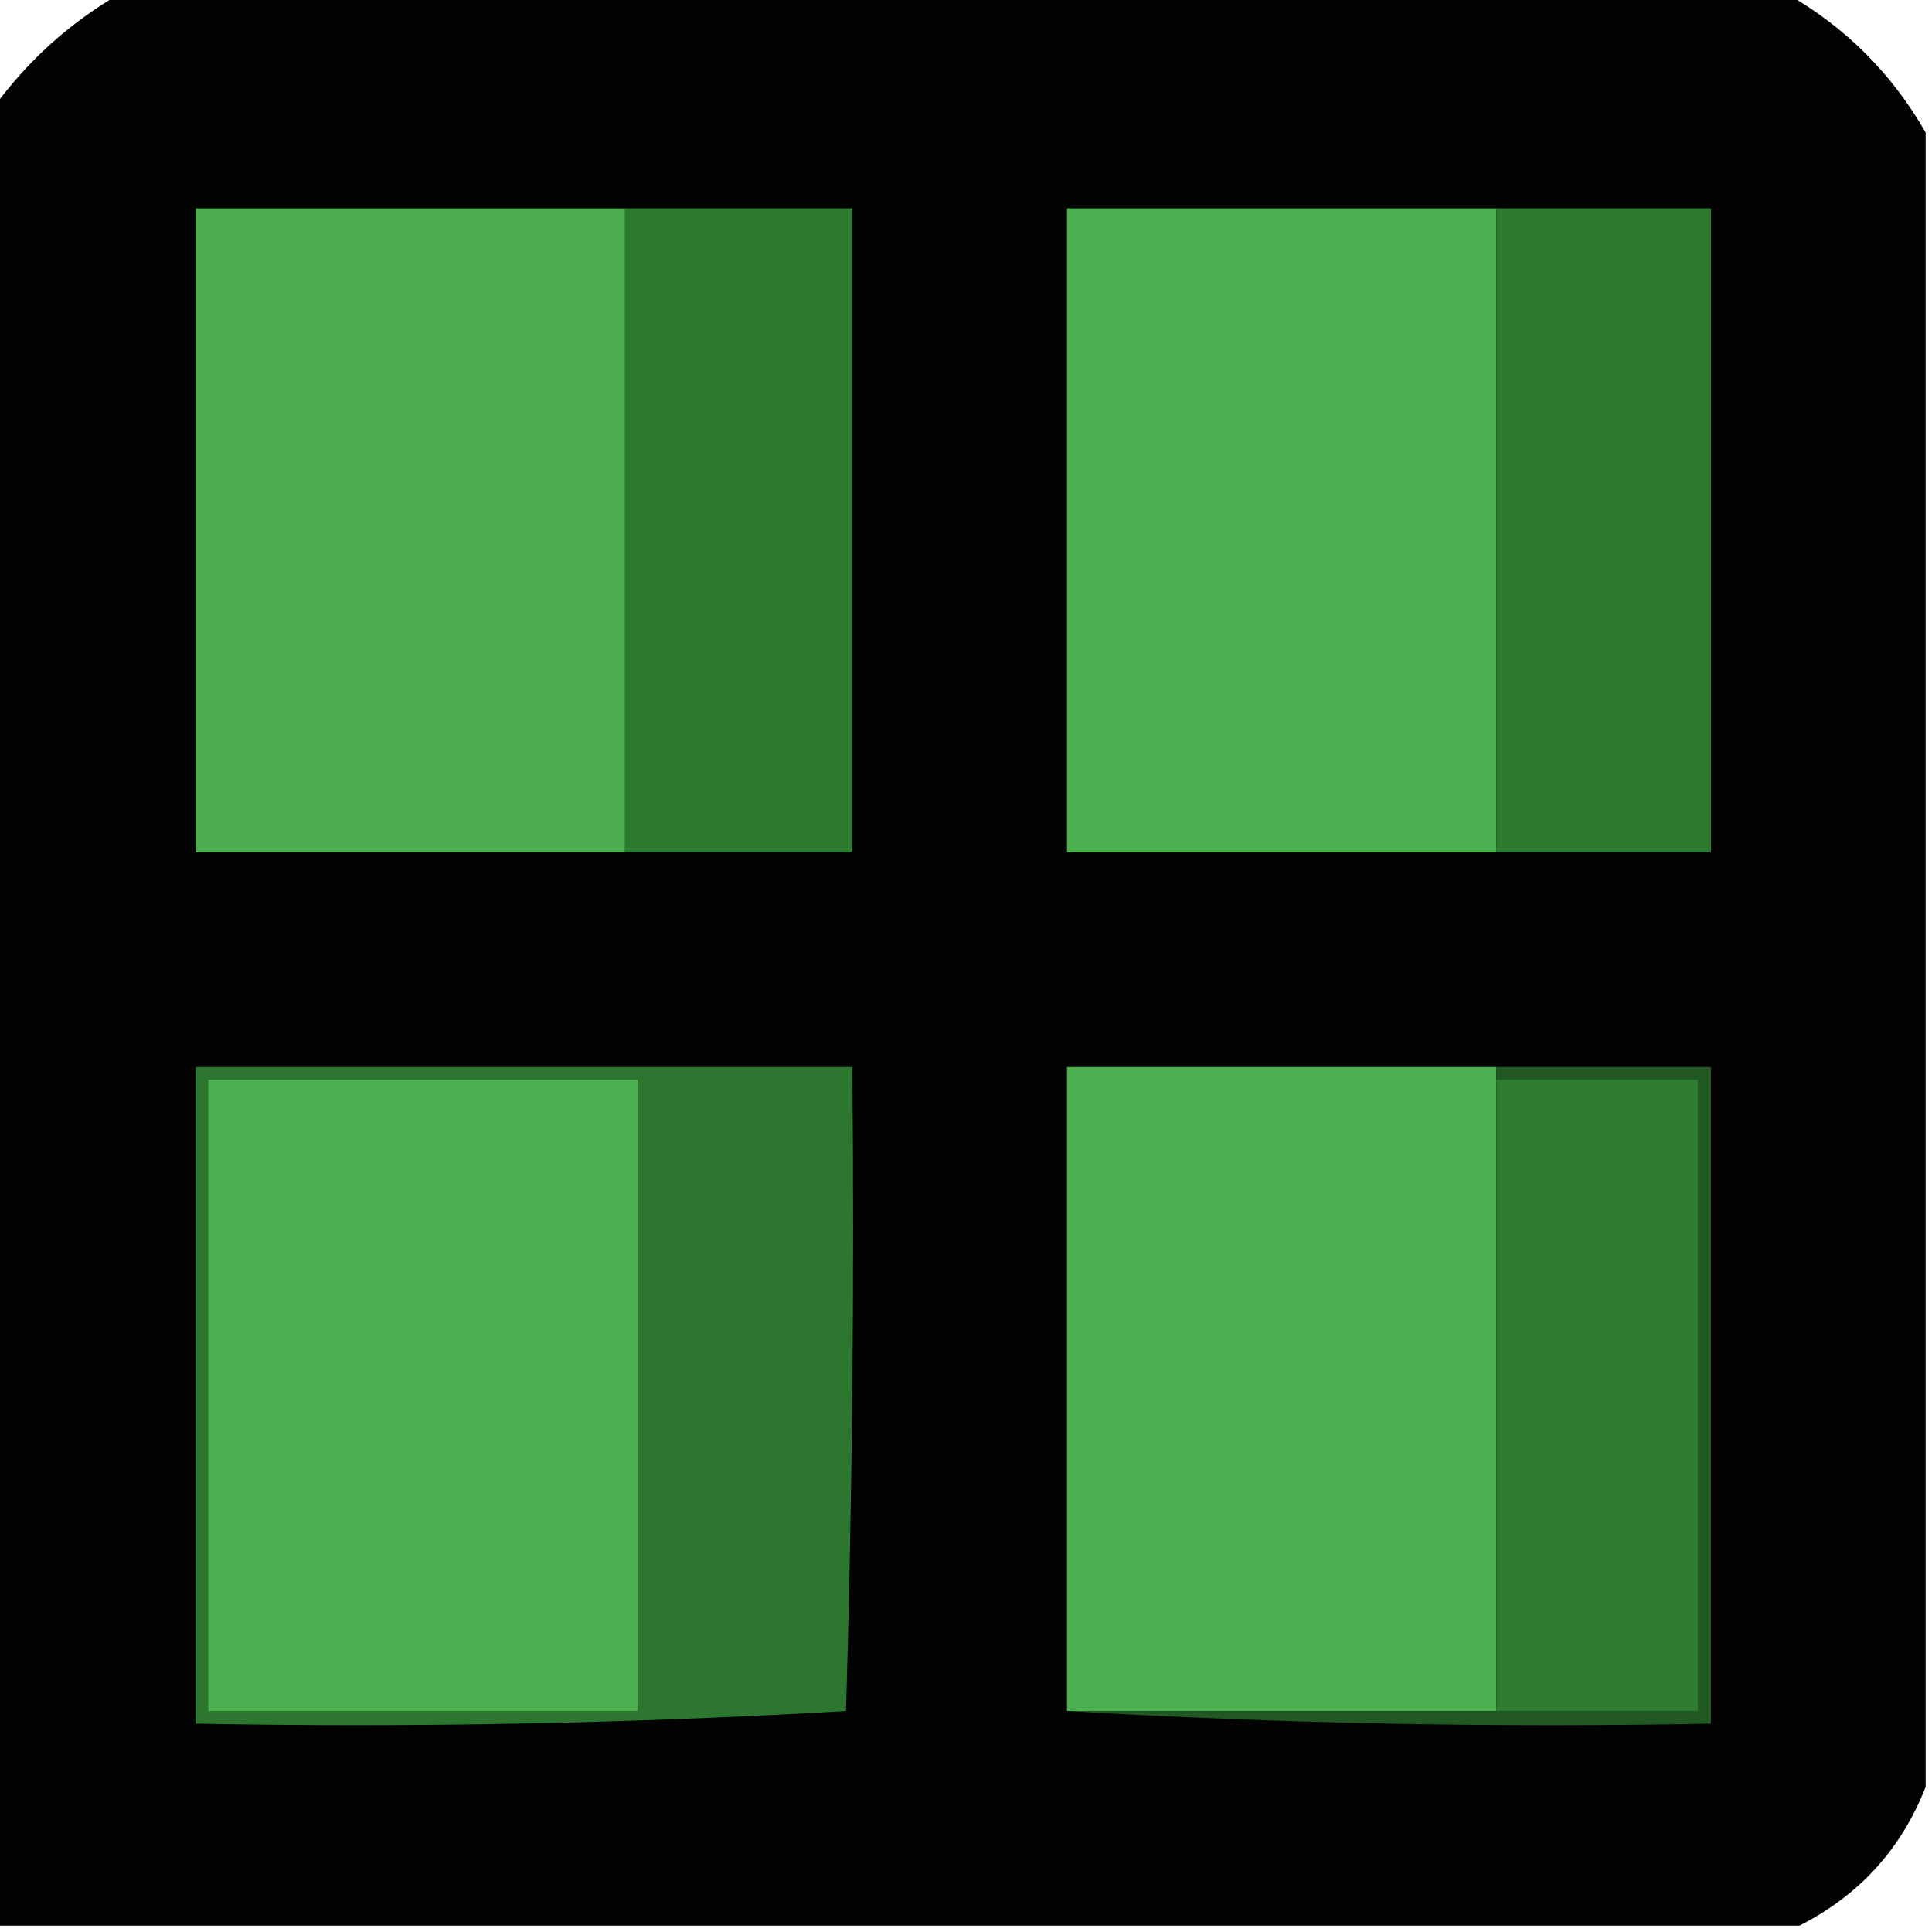 <?xml version="1.0" encoding="UTF-8"?>
<!DOCTYPE svg PUBLIC "-//W3C//DTD SVG 1.1//EN" "http://www.w3.org/Graphics/SVG/1.1/DTD/svg11.dtd">
<svg xmlns="http://www.w3.org/2000/svg" version="1.1" width="153px" height="153px" style="shape-rendering:geometricPrecision; text-rendering:geometricPrecision; image-rendering:optimizeQuality; fill-rule:evenodd; clip-rule:evenodd" xmlns:xlink="http://www.w3.org/1999/xlink">
<g><path style="opacity:0.996" fill="#000100" d="M 9.5,-0.5 C 53.5,-0.5 97.5,-0.5 141.5,-0.5C 146.167,2.167 149.833,5.833 152.5,10.5C 152.5,54.167 152.5,97.833 152.5,141.5C 150.585,146.417 147.252,150.083 142.5,152.5C 94.833,152.5 47.167,152.5 -0.5,152.5C -0.5,104.5 -0.5,56.5 -0.5,8.5C 2.211,4.788 5.544,1.788 9.5,-0.5 Z"/></g>
<g><path style="opacity:1" fill="#4bad4f" d="M 49.5,16.5 C 49.5,33.5 49.5,50.5 49.5,67.5C 38.167,67.5 26.833,67.5 15.5,67.5C 15.5,50.5 15.5,33.5 15.5,16.5C 26.833,16.5 38.167,16.5 49.5,16.5 Z"/></g>
<g><path style="opacity:1" fill="#2d7b31" d="M 49.5,16.5 C 55.5,16.5 61.5,16.5 67.5,16.5C 67.5,33.5 67.5,50.5 67.5,67.5C 61.5,67.5 55.5,67.5 49.5,67.5C 49.5,50.5 49.5,33.5 49.5,16.5 Z"/></g>
<g><path style="opacity:1" fill="#4bae4f" d="M 118.5,16.5 C 118.5,33.5 118.5,50.5 118.5,67.5C 107.167,67.5 95.833,67.5 84.5,67.5C 84.5,50.5 84.5,33.5 84.5,16.5C 95.833,16.5 107.167,16.5 118.5,16.5 Z"/></g>
<g><path style="opacity:1" fill="#2d7b31" d="M 118.5,16.5 C 124.167,16.5 129.833,16.5 135.5,16.5C 135.5,33.5 135.5,50.5 135.5,67.5C 129.833,67.5 124.167,67.5 118.5,67.5C 118.5,50.5 118.5,33.5 118.5,16.5 Z"/></g>
<g><path style="opacity:1" fill="#2c7630" d="M 15.5,84.5 C 32.833,84.5 50.167,84.5 67.5,84.5C 67.667,101.503 67.5,118.503 67,135.5C 49.91,136.492 32.744,136.825 15.5,136.5C 15.5,119.167 15.5,101.833 15.5,84.5 Z"/></g>
<g><path style="opacity:1" fill="#4bae4f" d="M 16.5,85.5 C 27.833,85.5 39.167,85.5 50.5,85.5C 50.5,102.167 50.5,118.833 50.5,135.5C 39.167,135.5 27.833,135.5 16.5,135.5C 16.5,118.833 16.5,102.167 16.5,85.5 Z"/></g>
<g><path style="opacity:1" fill="#4bae4f" d="M 118.5,84.5 C 118.5,84.833 118.5,85.167 118.5,85.5C 118.5,102.167 118.5,118.833 118.5,135.5C 107.167,135.5 95.833,135.5 84.5,135.5C 84.5,118.5 84.5,101.5 84.5,84.5C 95.833,84.5 107.167,84.5 118.5,84.5 Z"/></g>
<g><path style="opacity:1" fill="#2e7d31" d="M 118.5,85.5 C 123.833,85.5 129.167,85.5 134.5,85.5C 134.5,102.167 134.5,118.833 134.5,135.5C 129.167,135.5 123.833,135.5 118.5,135.5C 118.5,118.833 118.5,102.167 118.5,85.5 Z"/></g>
<g><path style="opacity:1" fill="#215824" d="M 118.5,85.5 C 118.5,85.167 118.5,84.833 118.5,84.5C 124.167,84.5 129.833,84.5 135.5,84.5C 135.5,101.833 135.5,119.167 135.5,136.5C 118.325,136.83 101.325,136.497 84.5,135.5C 95.833,135.5 107.167,135.5 118.5,135.5C 123.833,135.5 129.167,135.5 134.5,135.5C 134.5,118.833 134.5,102.167 134.5,85.5C 129.167,85.5 123.833,85.5 118.5,85.5 Z"/></g>
</svg>
